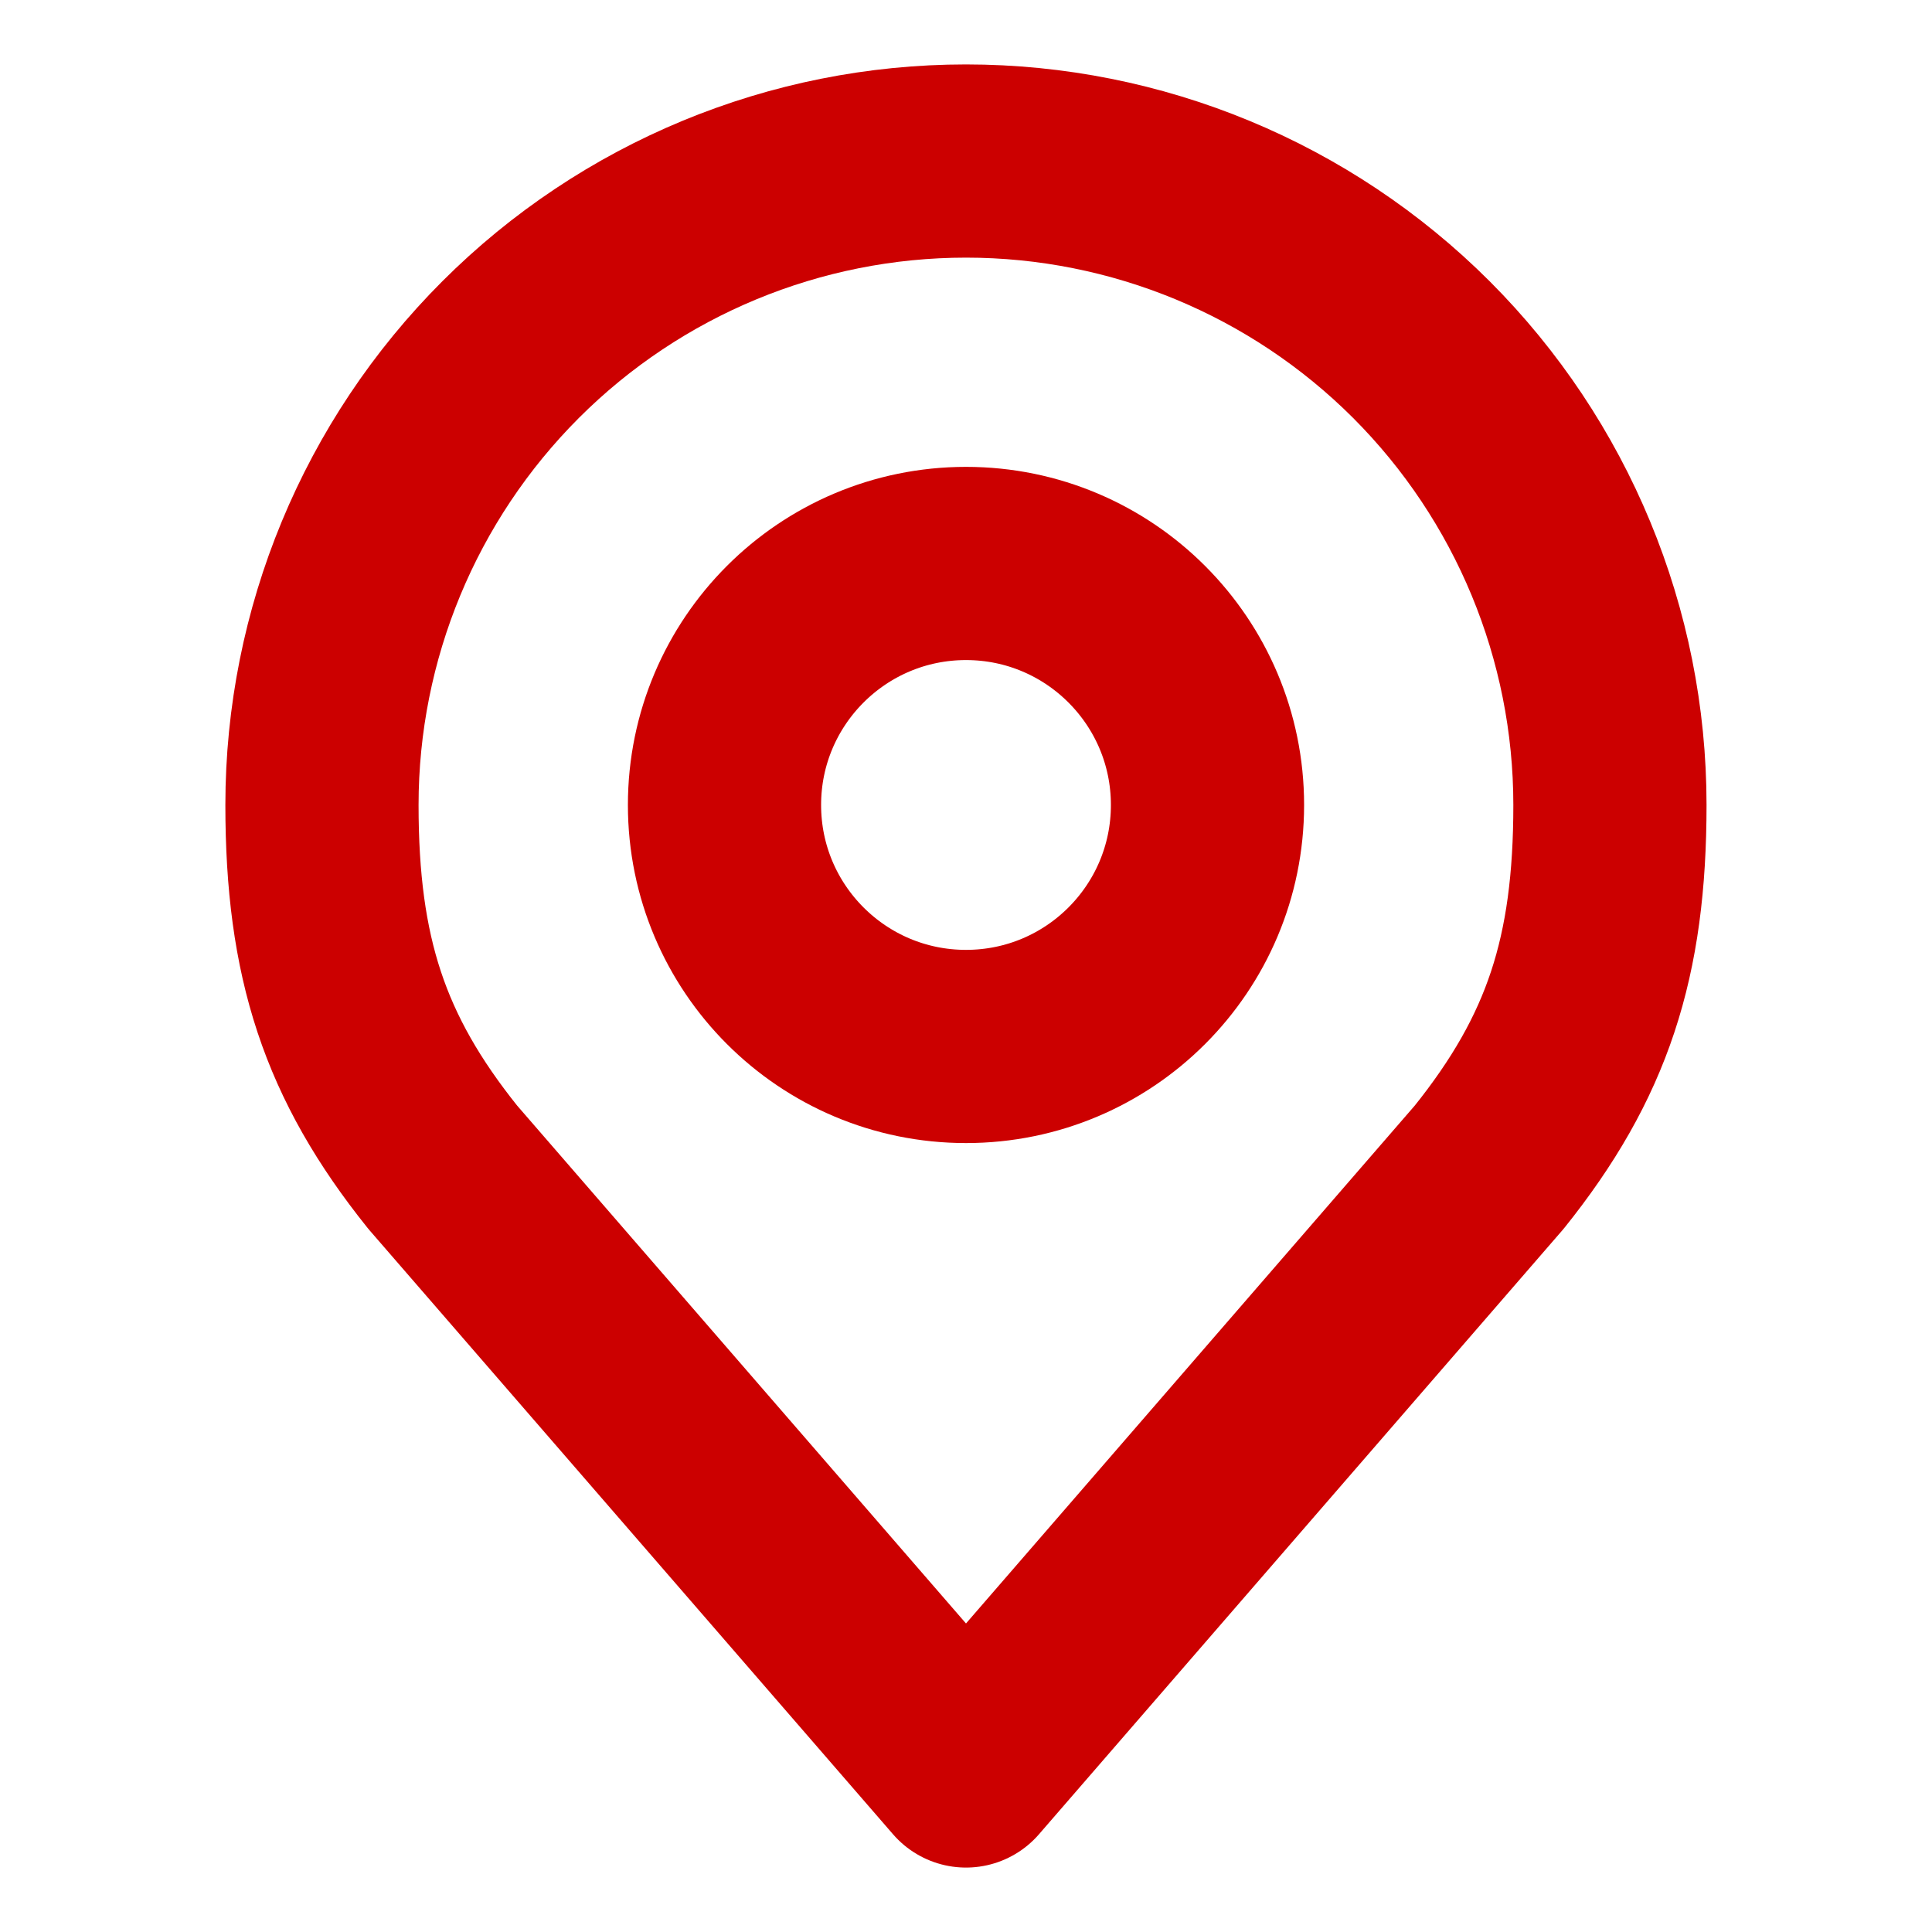 <svg width="20" height="20" viewBox="0 0 20 20" fill="none" xmlns="http://www.w3.org/2000/svg">
<path d="M10 10.833C11.381 10.833 12.5 9.714 12.5 8.333C12.5 6.953 11.381 5.833 10 5.833C8.619 5.833 7.5 6.953 7.5 8.333C7.5 9.714 8.619 10.833 10 10.833Z" stroke="#CC0000" stroke-width="2" stroke-linecap="round" stroke-linejoin="round"/>
<path d="M10 1.667C8.232 1.667 6.536 2.369 5.286 3.619C4.035 4.87 3.333 6.565 3.333 8.333C3.333 9.91 3.668 10.942 4.583 12.083L10 18.333L15.416 12.083C16.331 10.942 16.666 9.91 16.666 8.333C16.666 6.565 15.964 4.87 14.714 3.619C13.463 2.369 11.768 1.667 10 1.667Z" stroke="#CC0000" stroke-width="2" stroke-linecap="round" stroke-linejoin="round"/>
</svg>
